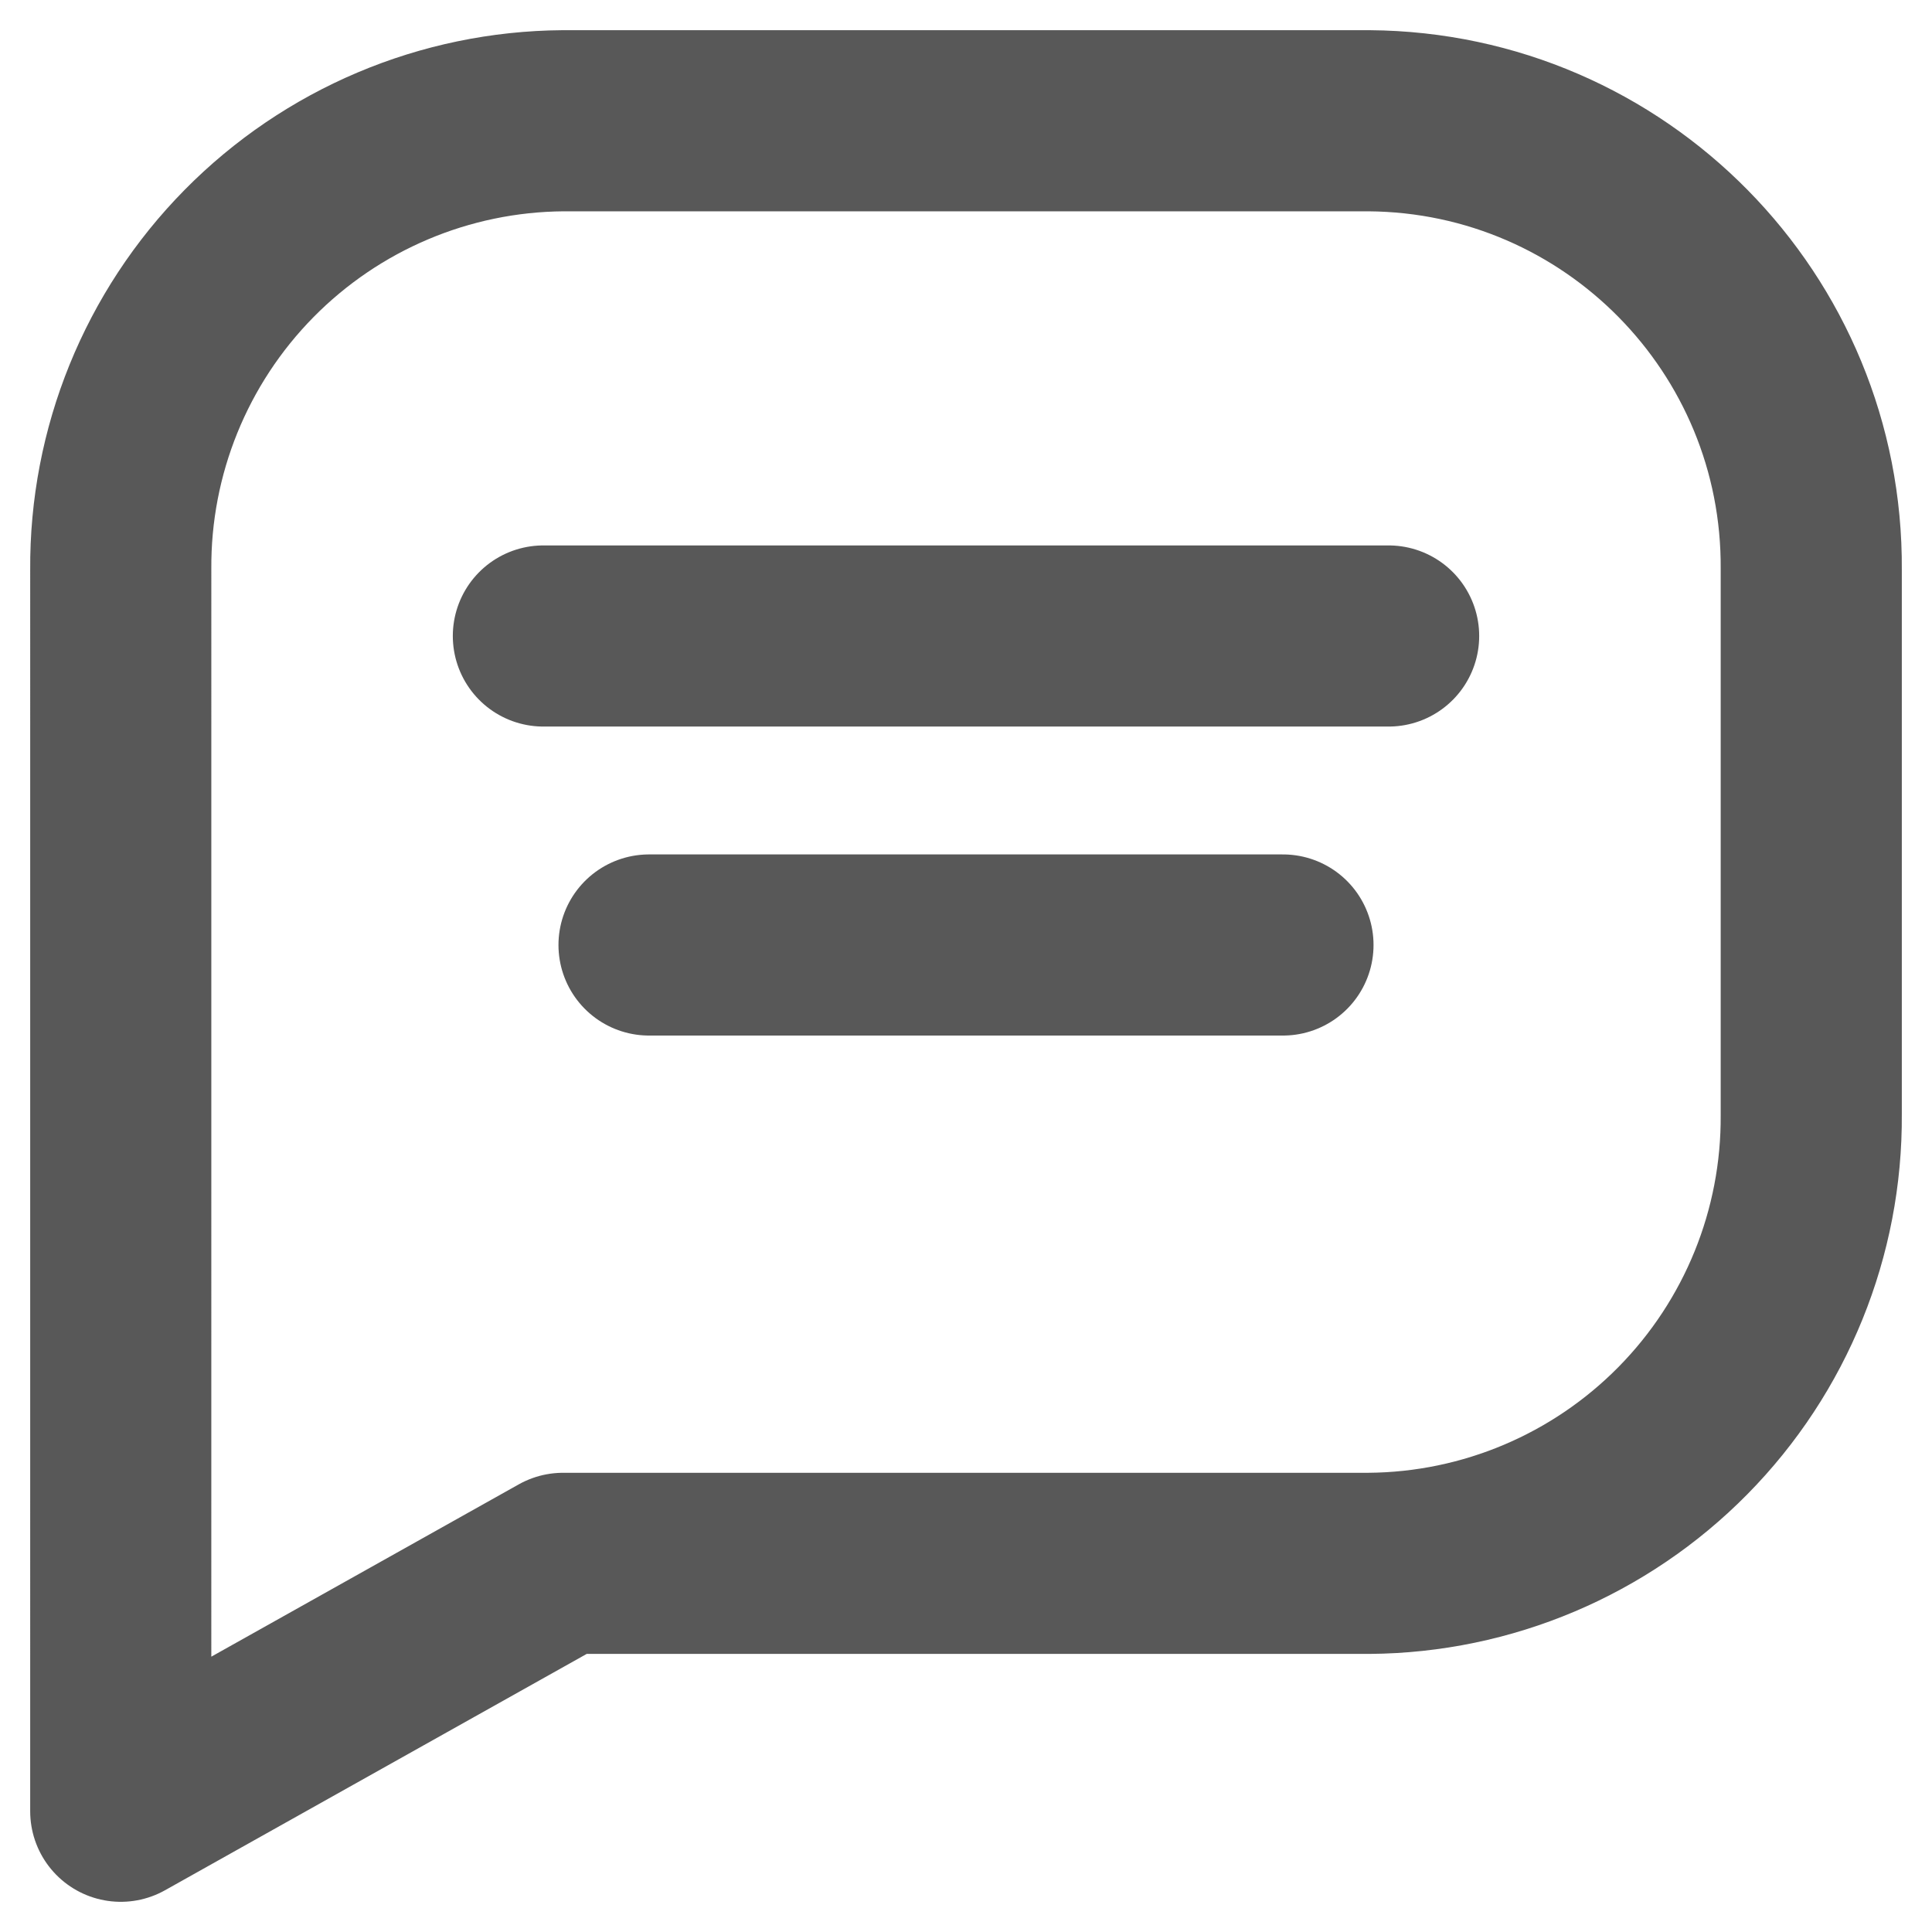 <?xml version="1.0" encoding="UTF-8"?>
<svg width="16px" height="16px" viewBox="0 0 16 16" version="1.1" xmlns="http://www.w3.org/2000/svg" xmlns:xlink="http://www.w3.org/1999/xlink">
    <!-- Generator: Sketch 52.3 (67297) - http://www.bohemiancoding.com/sketch -->
    <title>i-project-klacht</title>
    <desc>Created with Sketch.</desc>
    <g id="Intern-Dashboard" stroke="none" stroke-width="1" fill="none" fill-rule="evenodd" stroke-linecap="round" stroke-linejoin="round">
        <g id="Iconen" transform="translate(-652, -385)" stroke="#585858" stroke-width="1.5">
            <g id="i-project-klacht" transform="translate(653, 386)">
                <g id="Vector">
                    <path d="M3.5,4.267 L10.5,4.267 M4.375,6.826 L9.625,6.826 M3.663,4.09672312e-16 L10.338,4.09672312e-16 C12.376,0.015 14.015,1.679 14,3.717 L14,8.23 C14.007,9.209 13.625,10.15 12.938,10.847 C12.251,11.544 11.316,11.94 10.337,11.947 L3.663,11.947 L0,14 L9.96372115e-05,3.717 C-0.007,2.738 0.375,1.797 1.062,1.1 C1.749,0.403 2.684,0.007 3.663,4.09672312e-16 Z" id="Vector-5"></path>
                </g>
            </g>
        </g>
    </g>
</svg>